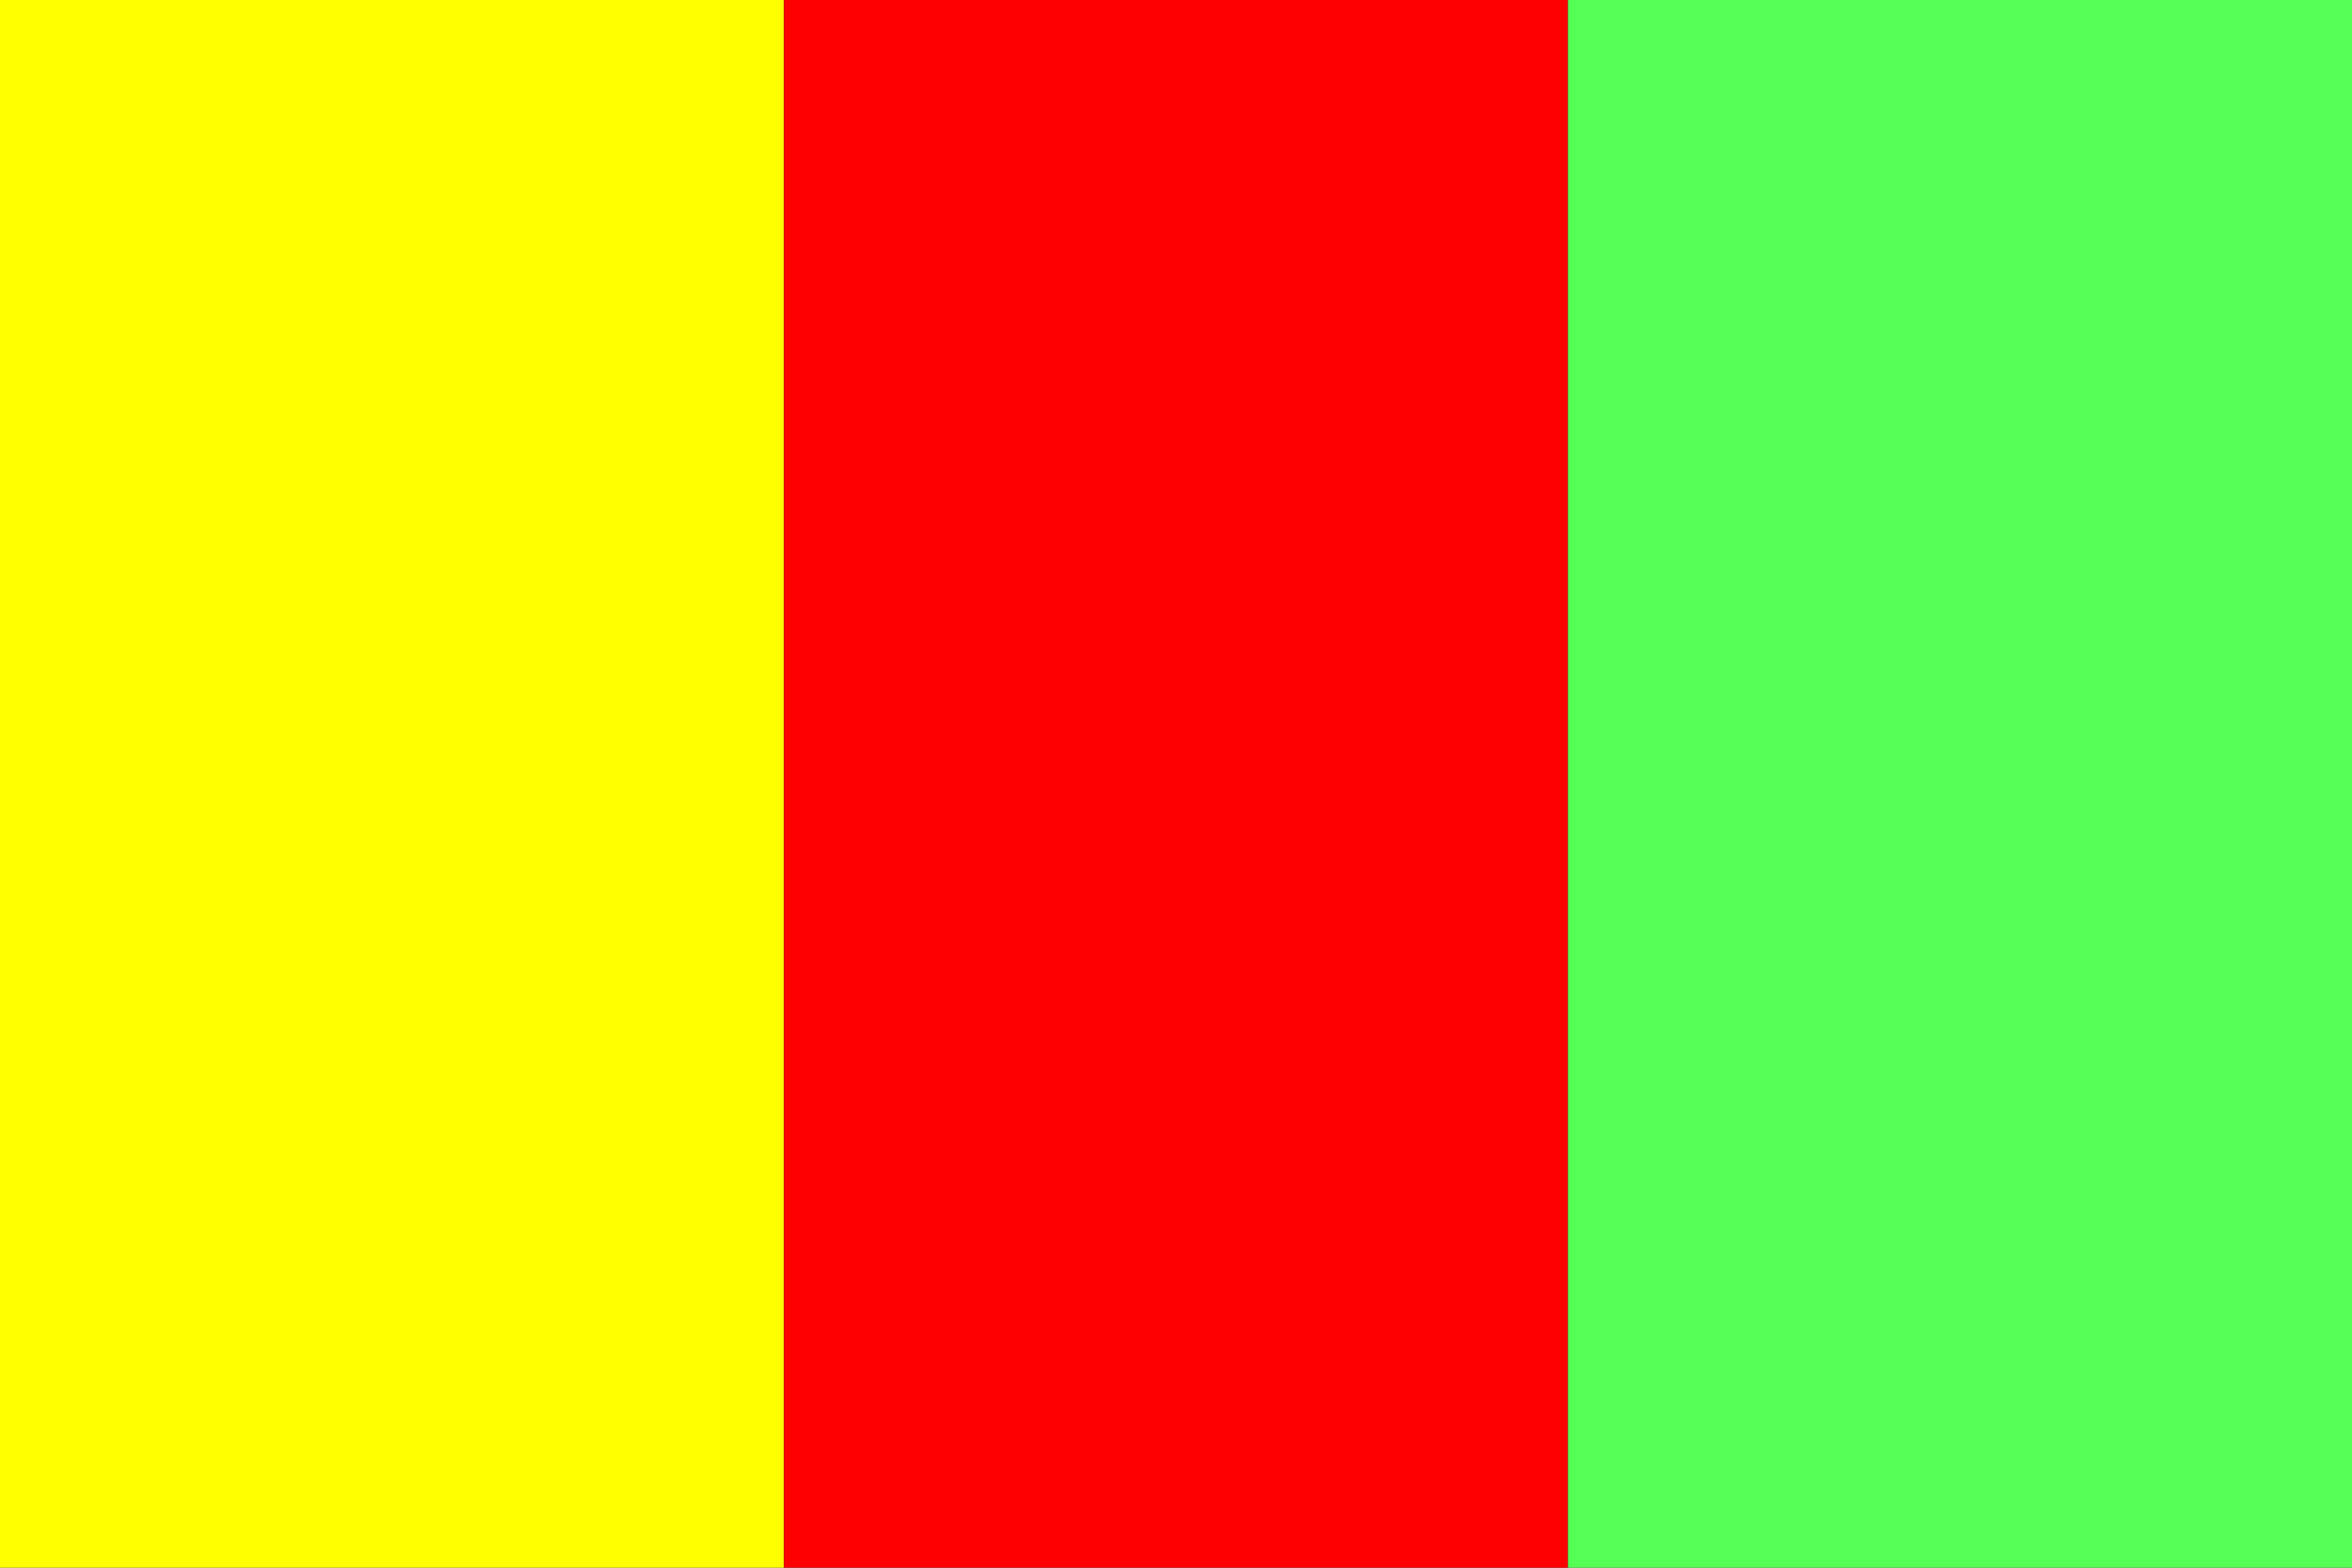 <svg xmlns="http://www.w3.org/2000/svg" viewBox="0 0 42 28">
	<rect x="0" y="0" width="42" height="28" fill="#333333" stroke="none"/>
	<path fill="#FF0" d="M0 0h14v28H0z" stroke-width="1"/>
	<path fill="red" d="M14 0h14v28H14z" stroke-width="1"/>
	<path fill="#5F5" d="M28 0h14v28H28z" stroke-width="1"/>
</svg>